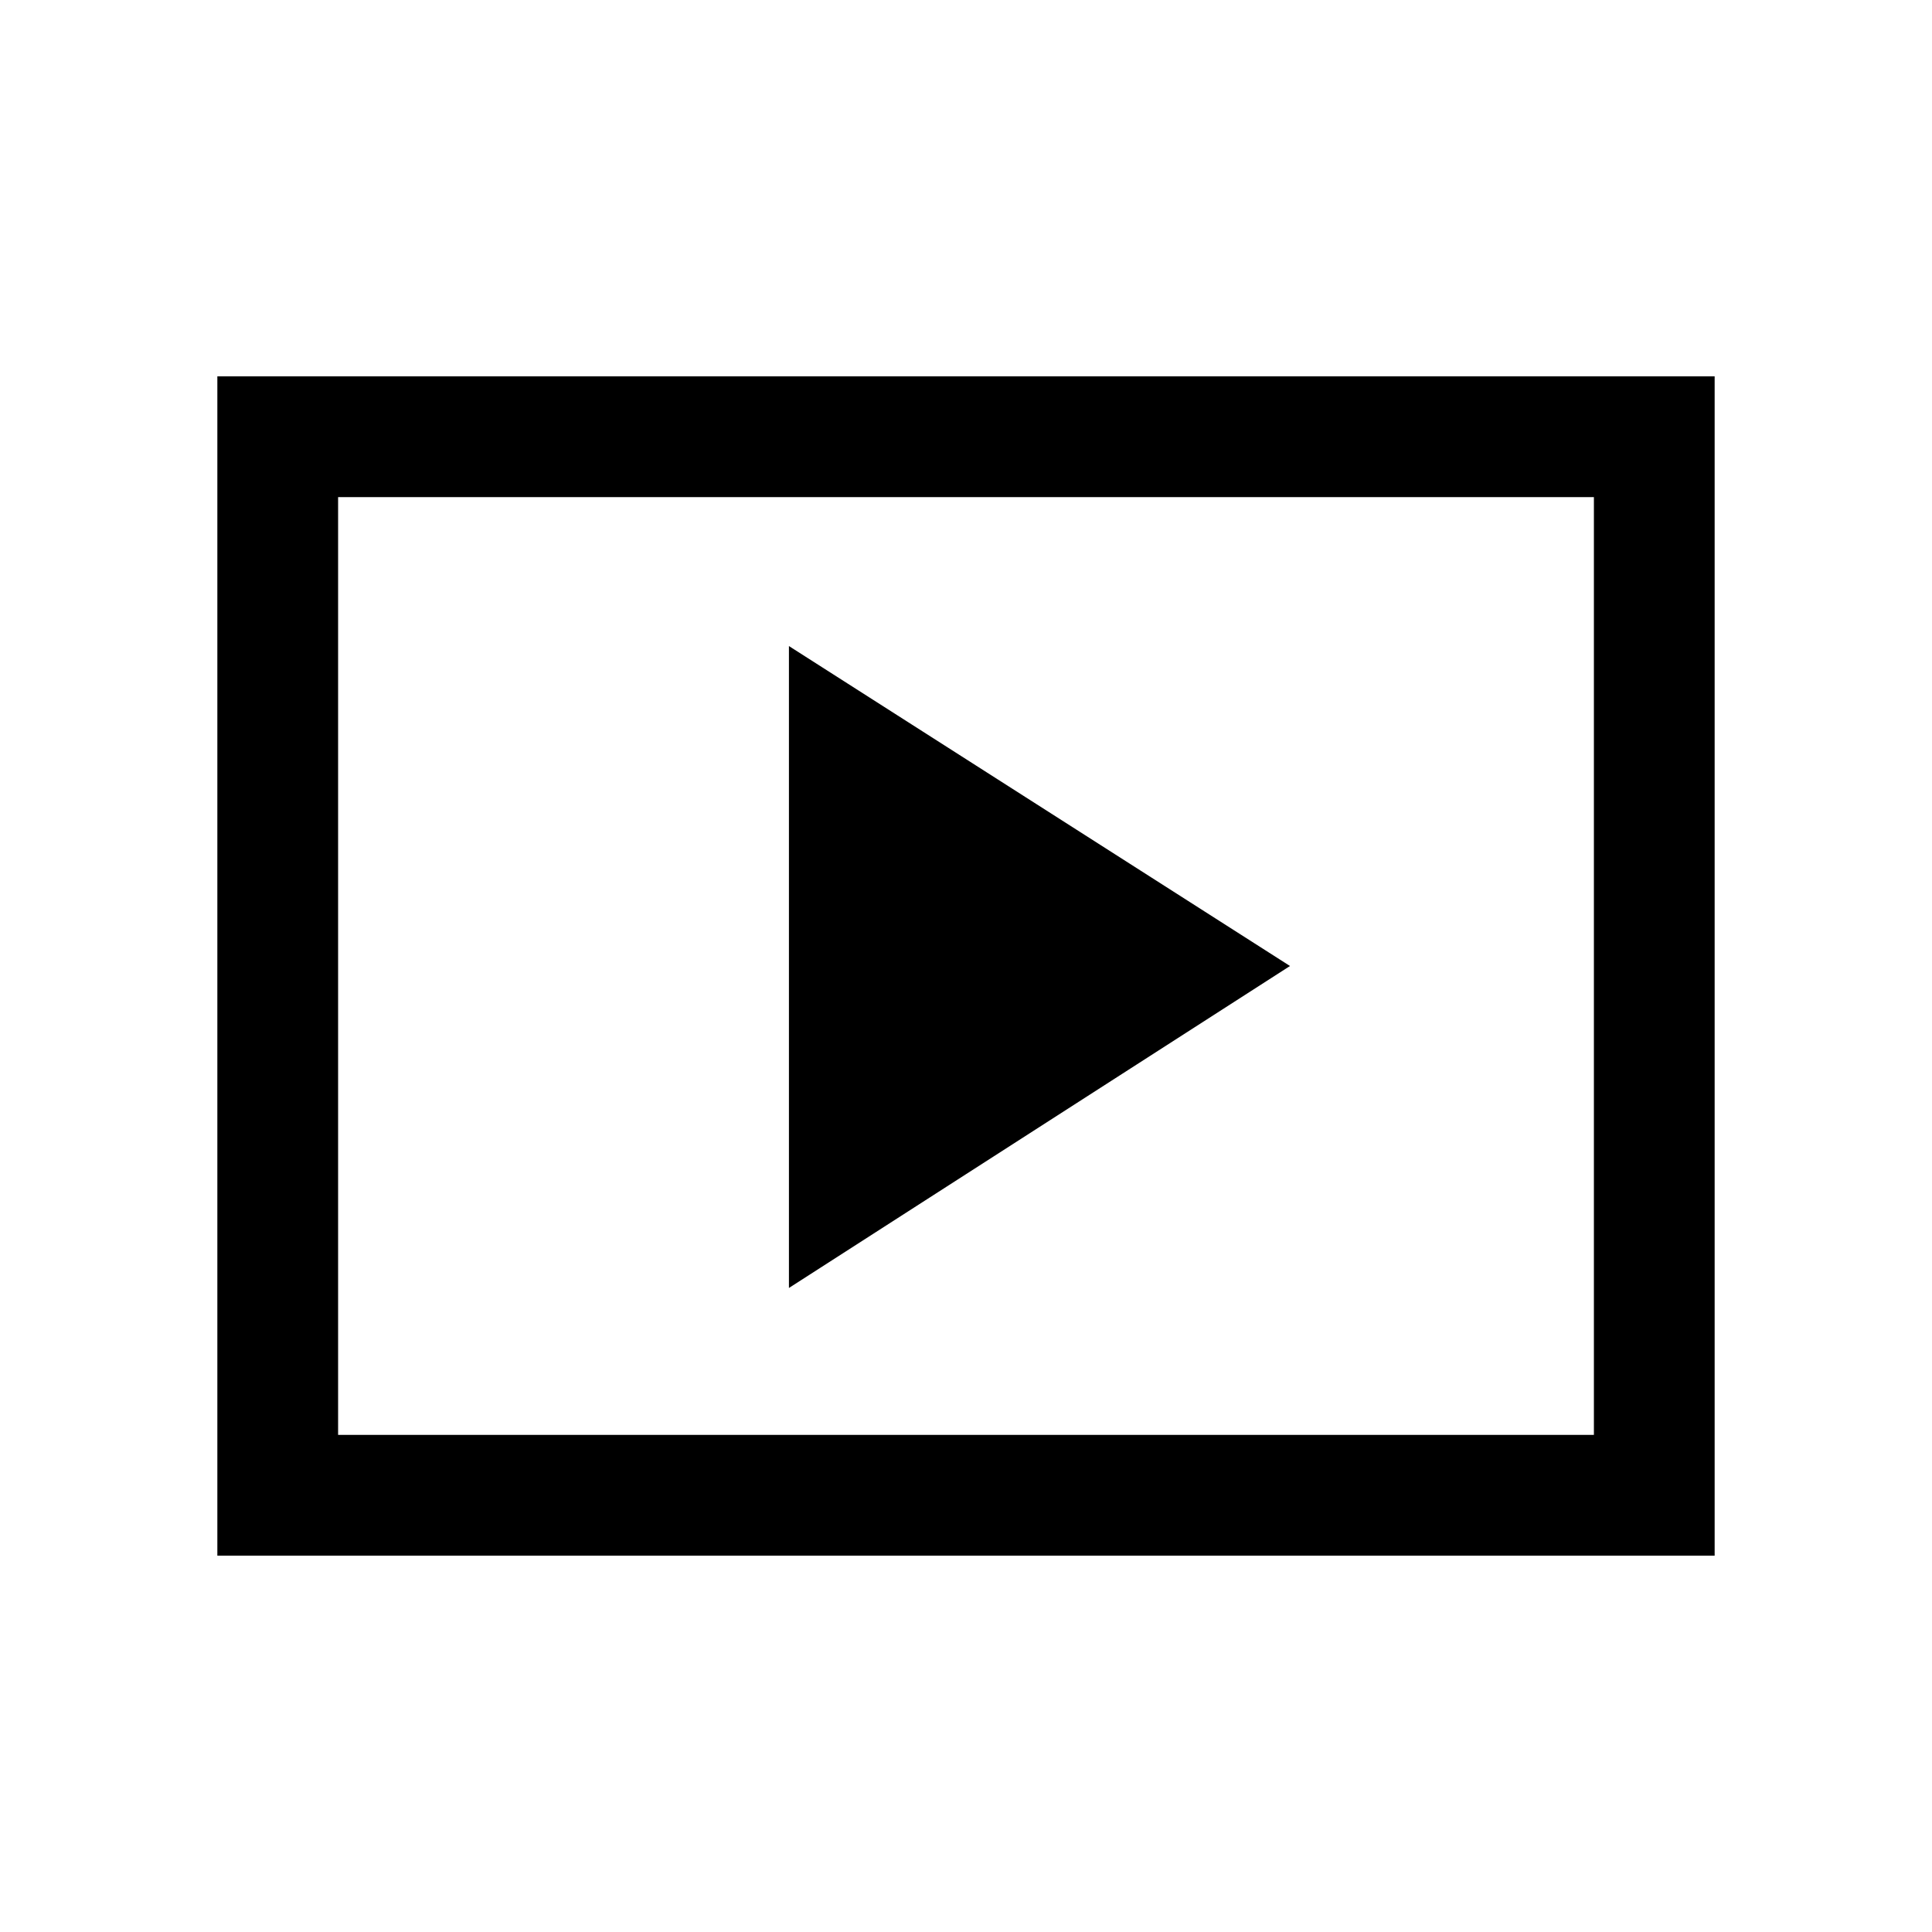 <svg xmlns="http://www.w3.org/2000/svg" height="20" width="20"><path d="M8.167 13.333 13.354 10 8.167 6.688ZM2.25 16.104V3.896H17.75V16.104ZM3.5 14.854H16.5V5.146H3.5ZM3.5 14.854V5.146V14.854Z"/></svg>